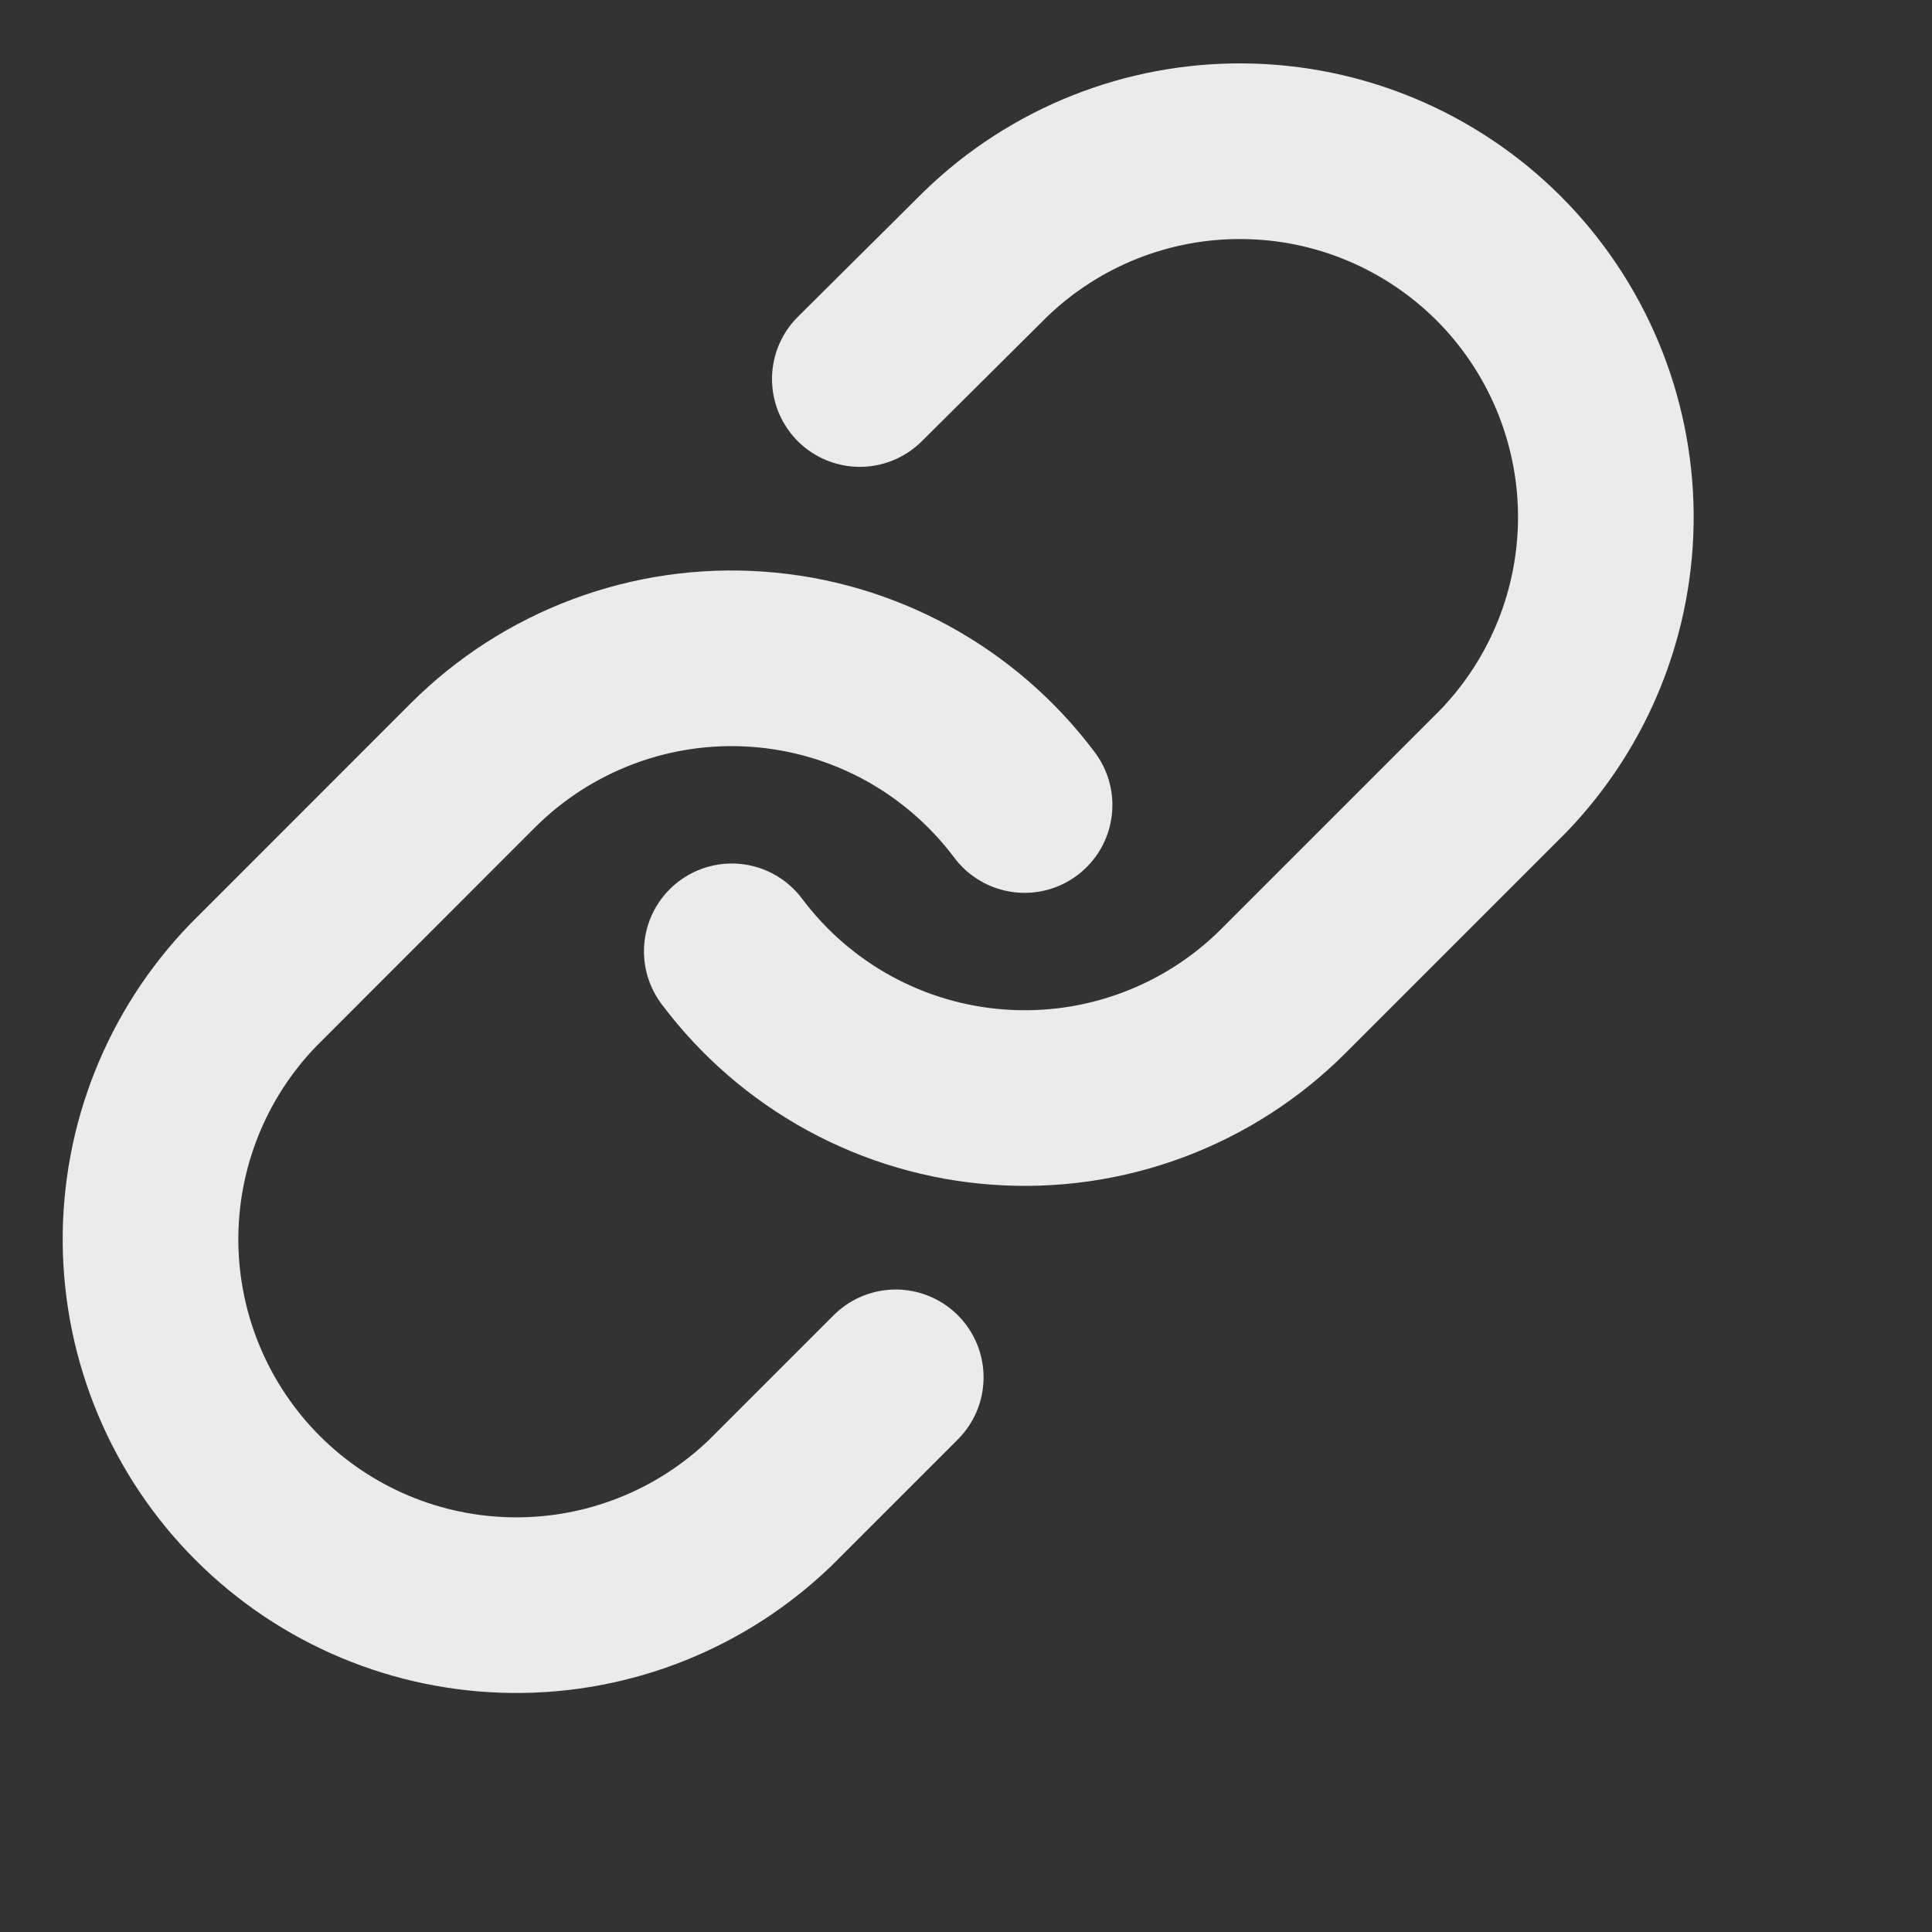 <svg width="15" height="15" viewBox="0 0 22 22" fill="none" xmlns="http://www.w3.org/2000/svg">
    <rect x="0" y="0" width="22" height="22" fill="#333333" stroke="none"/>
    <g clip-path="url(#clip0_112_2899)">
    <path d="M8.333 10.833C8.691 11.311 9.147 11.707 9.672 11.994C10.196 12.28 10.776 12.451 11.372 12.493C11.968 12.536 12.566 12.45 13.126 12.241C13.686 12.032 14.194 11.706 14.616 11.283L17.116 8.783C17.875 7.997 18.295 6.945 18.286 5.852C18.276 4.76 17.838 3.715 17.066 2.942C16.293 2.17 15.248 1.731 14.155 1.722C13.063 1.712 12.011 2.132 11.225 2.891L9.791 4.316" stroke="#ffffff" stroke-opacity="0.9" stroke-width="2" stroke-linecap="round" stroke-linejoin="round"/>
    <path d="M11.667 9.167C11.309 8.689 10.852 8.293 10.328 8.006C9.804 7.72 9.224 7.549 8.628 7.507C8.032 7.464 7.434 7.55 6.874 7.759C6.314 7.968 5.806 8.294 5.383 8.717L2.884 11.217C2.125 12.003 1.705 13.055 1.714 14.148C1.724 15.24 2.162 16.285 2.934 17.058C3.707 17.831 4.752 18.269 5.844 18.278C6.937 18.288 7.989 17.868 8.775 17.109L10.2 15.684" stroke="#ffffff" stroke-opacity="0.9" stroke-width="2" stroke-linecap="round" stroke-linejoin="round"/>
    </g>
    <defs>
    <clipPath id="clip0_112_2899">
    <rect width="20" height="20" fill="white"/>
    </clipPath>
    </defs>
    </svg>
    